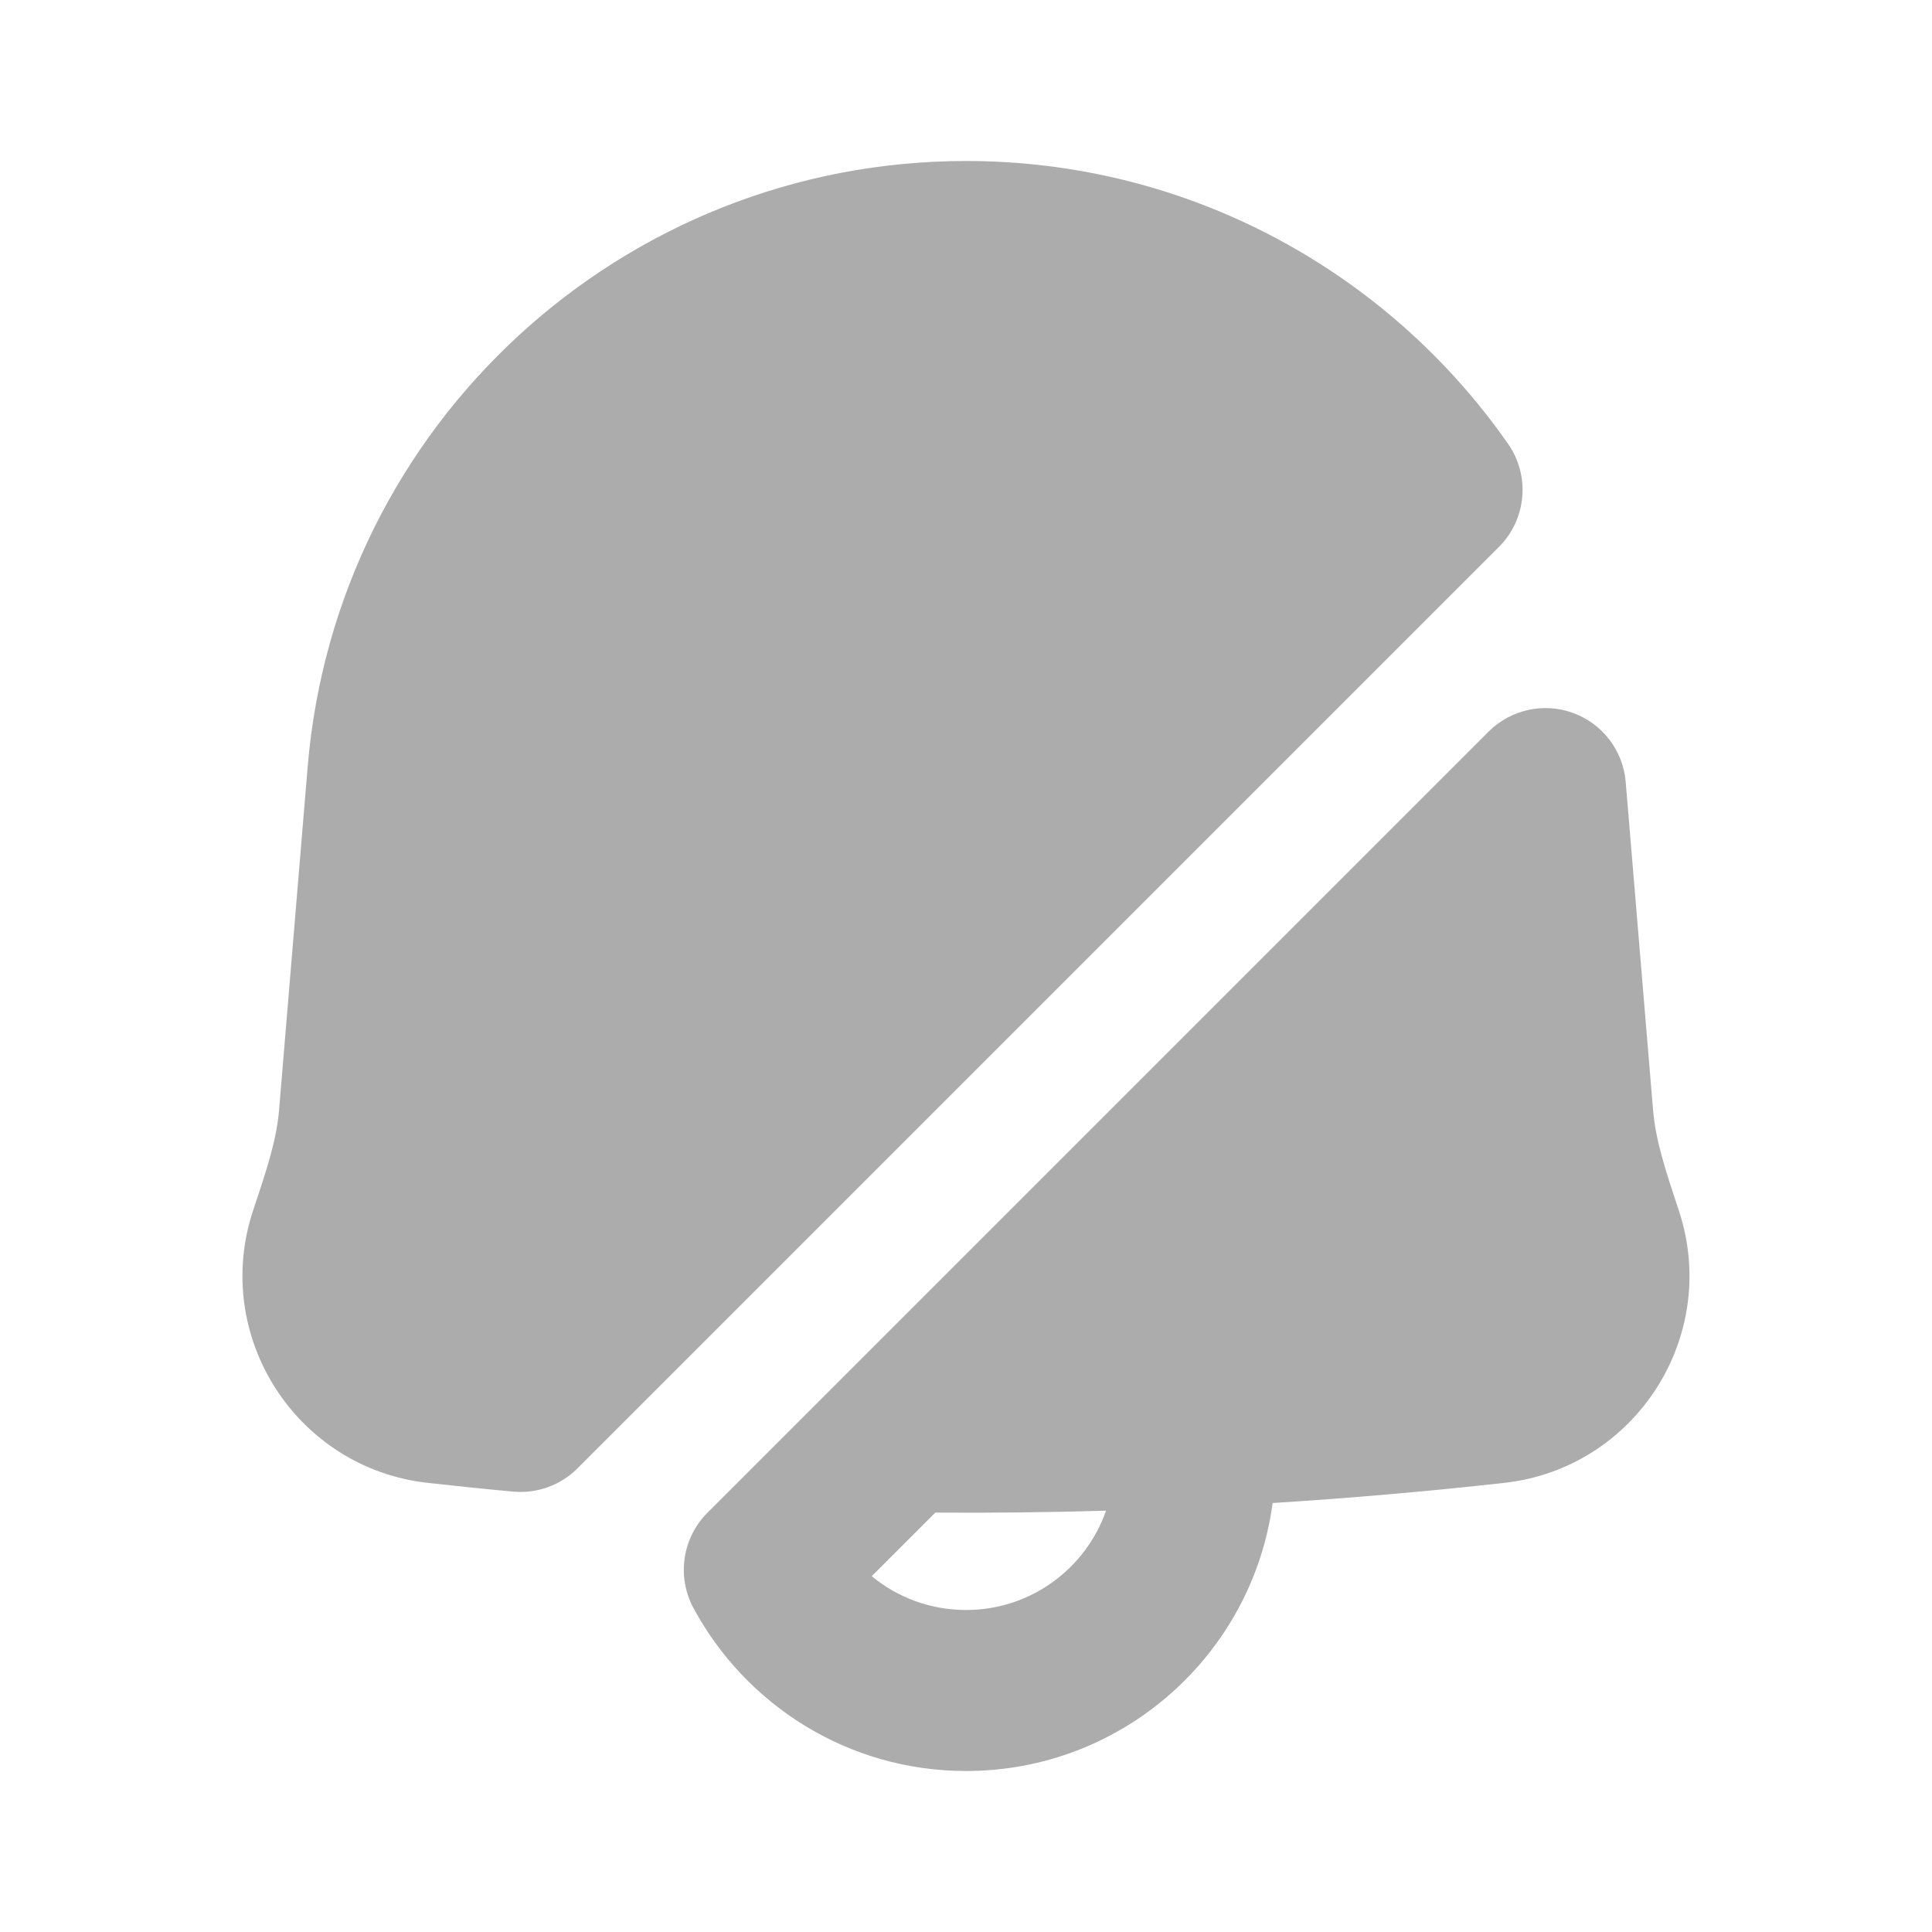 <svg width="24" height="24" viewBox="0 0 24 24" fill="none" xmlns="http://www.w3.org/2000/svg">
<g opacity="0.35">
<path d="M12.001 2C7.732 2 4.176 5.272 3.822 9.526L3.467 13.786C3.436 14.159 3.317 14.521 3.146 15.031C2.625 16.594 3.678 18.239 5.315 18.421C5.668 18.46 6.02 18.497 6.373 18.529C6.67 18.557 6.963 18.451 7.173 18.241L18.621 6.793C18.964 6.45 19.011 5.911 18.734 5.514C17.246 3.382 14.774 2 12.001 2Z" fill="#111111"/>
<path fill-rule="evenodd" clip-rule="evenodd" d="M20.195 9.713C20.163 9.325 19.908 8.991 19.542 8.857C19.177 8.723 18.767 8.814 18.491 9.089L8.787 18.793C8.476 19.105 8.405 19.584 8.613 19.973C9.26 21.177 10.533 22 12.001 22C13.948 22 15.558 20.551 15.809 18.671C16.769 18.611 17.728 18.527 18.685 18.421C20.32 18.239 21.373 16.596 20.854 15.034C20.684 14.523 20.566 14.162 20.535 13.788L20.195 9.713ZM11.619 18.79C12.326 18.795 13.033 18.787 13.74 18.766C13.488 19.485 12.805 20 12.001 20C11.556 20 11.148 19.843 10.829 19.58L11.619 18.79Z" fill="#111111"/>
</g>
</svg>

